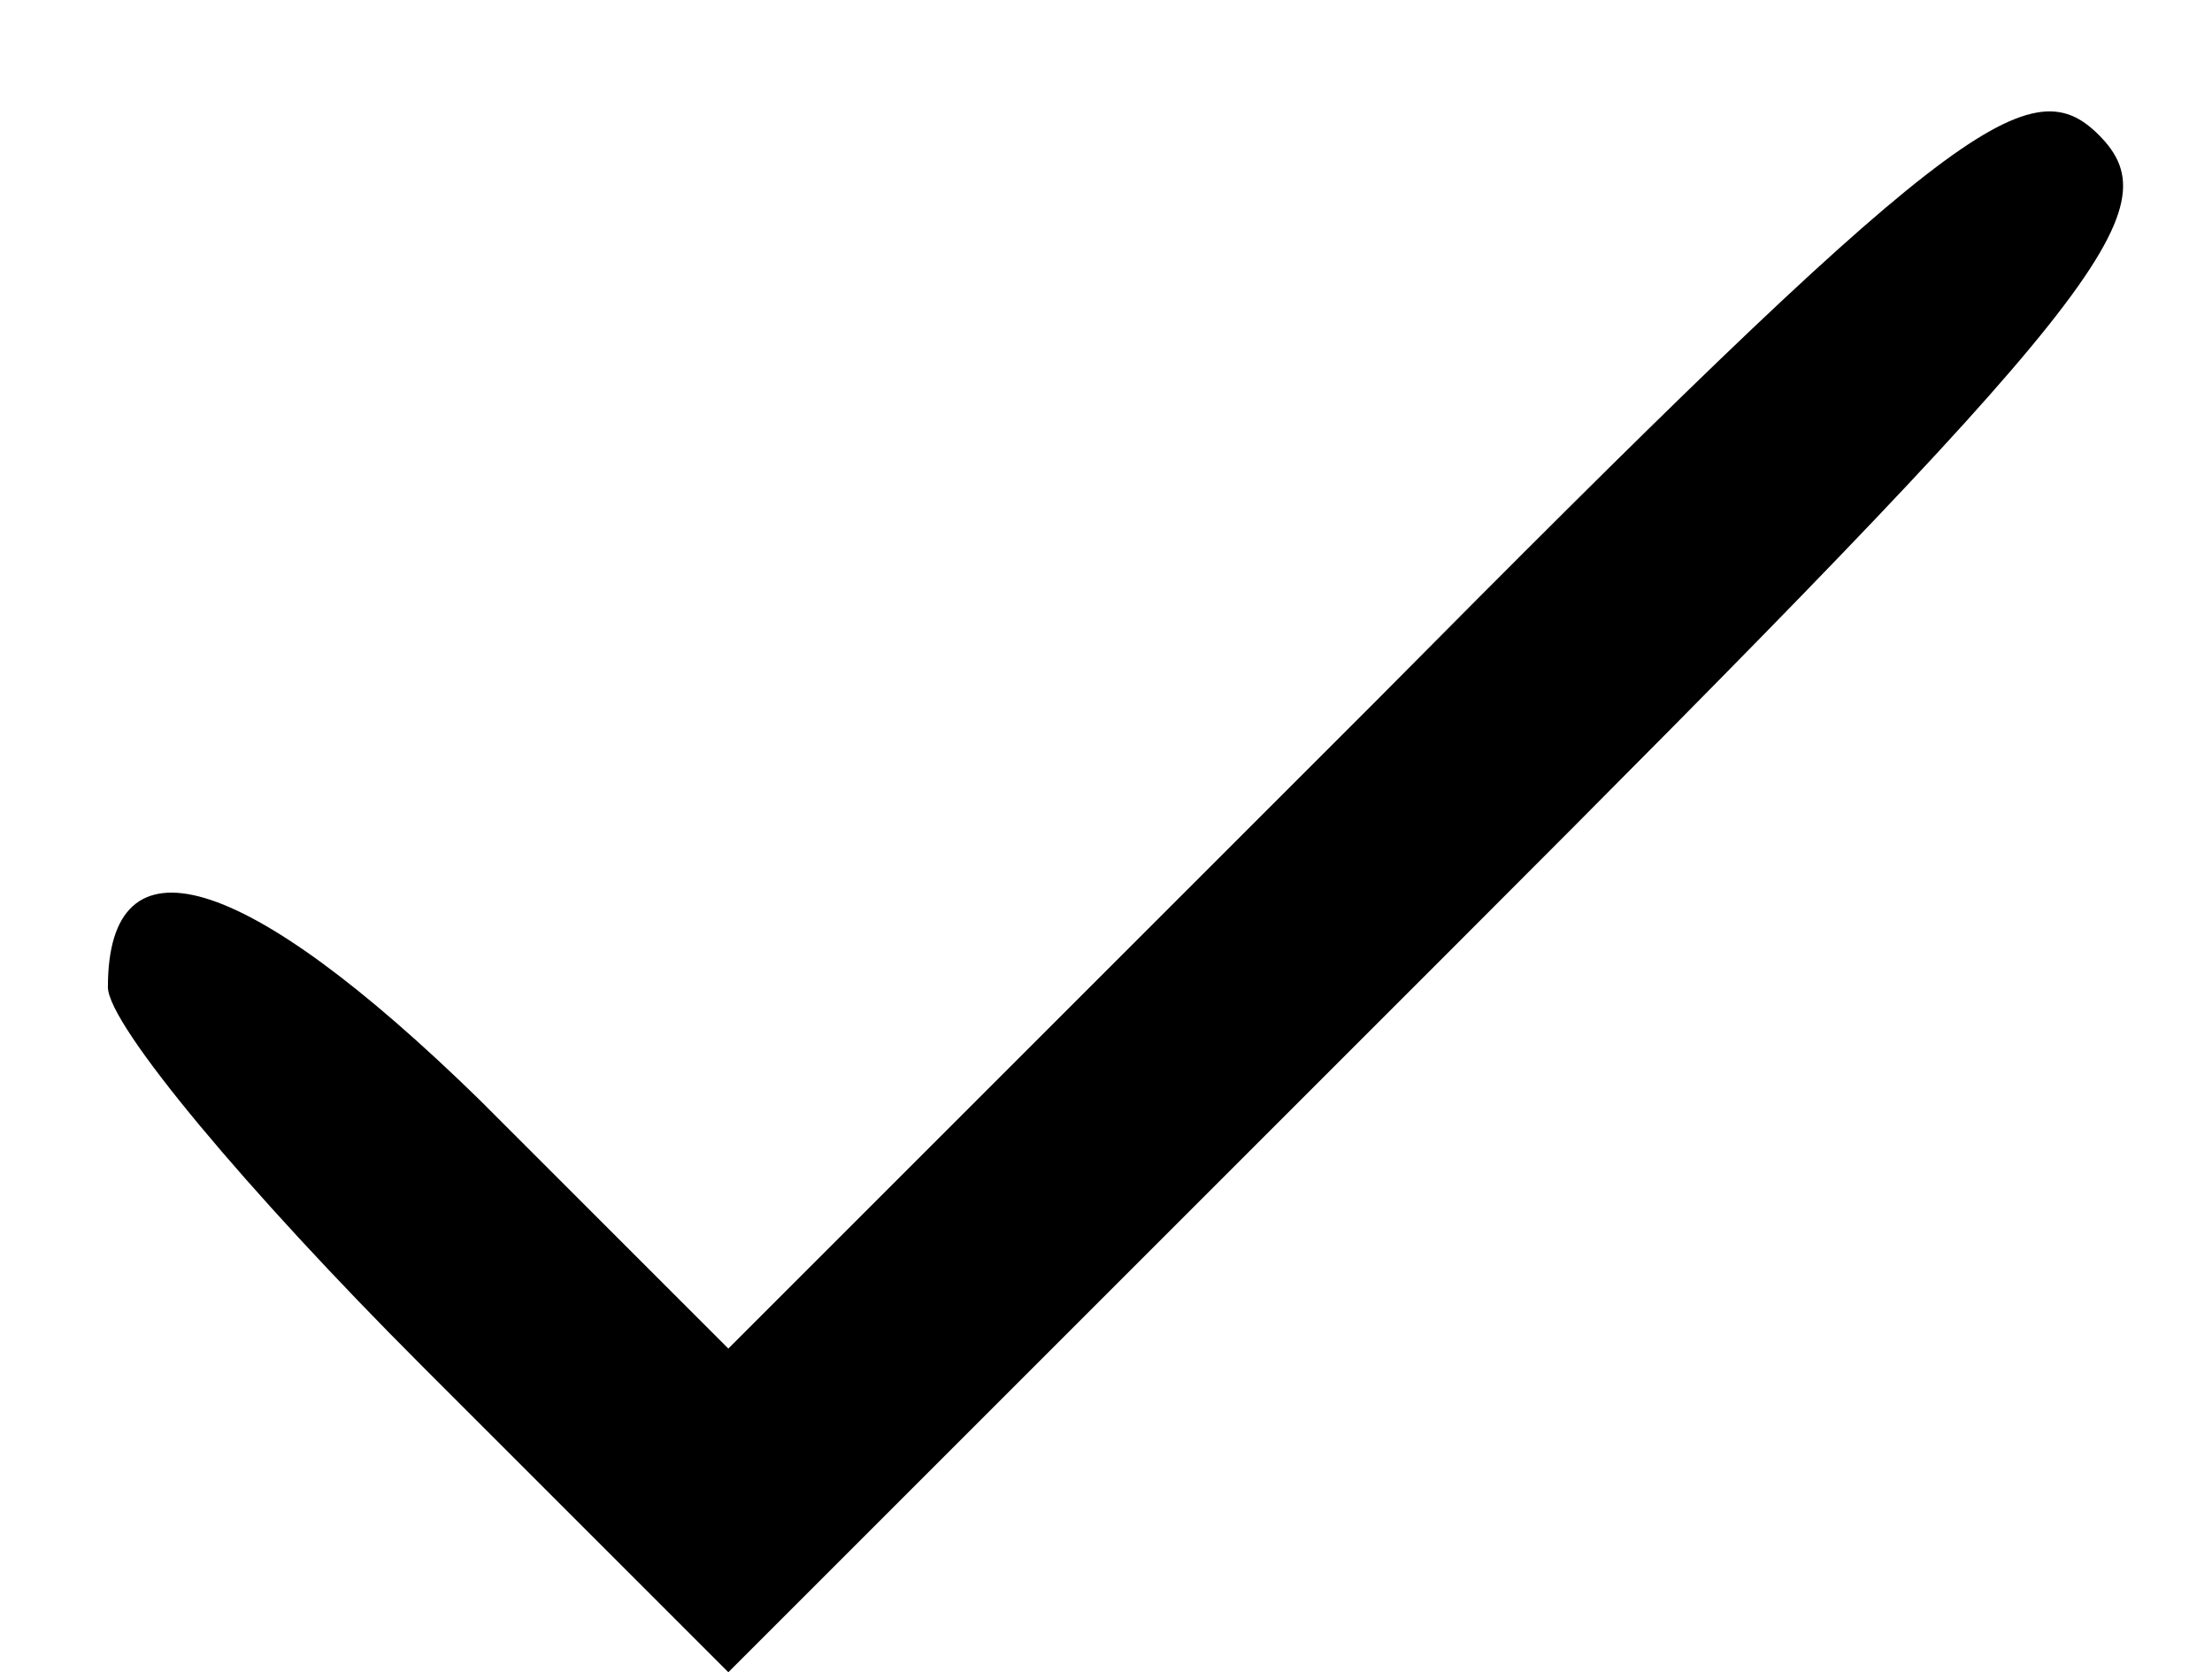 <?xml version="1.0" standalone="no"?>
<!DOCTYPE svg PUBLIC "-//W3C//DTD SVG 20010904//EN"
 "http://www.w3.org/TR/2001/REC-SVG-20010904/DTD/svg10.dtd">
<svg version="1.0" xmlns="http://www.w3.org/2000/svg"
 width="41pt" height="31pt" viewBox="0 0 41 31"
 preserveAspectRatio="xMidYMid meet">

<g transform="translate(0,31) scale(0.1,-0.1)"
fill="#000000" stroke="none">
<path d="M255 180 l-120 -120 -46 46 c-44 43 -69 50 -69 21 0 -7 26 -38 58
-70 l57 -57 135 135 c120 120 133 136 119 150 -13 13 -28 2 -134 -105z"/>
</g>
</svg>
